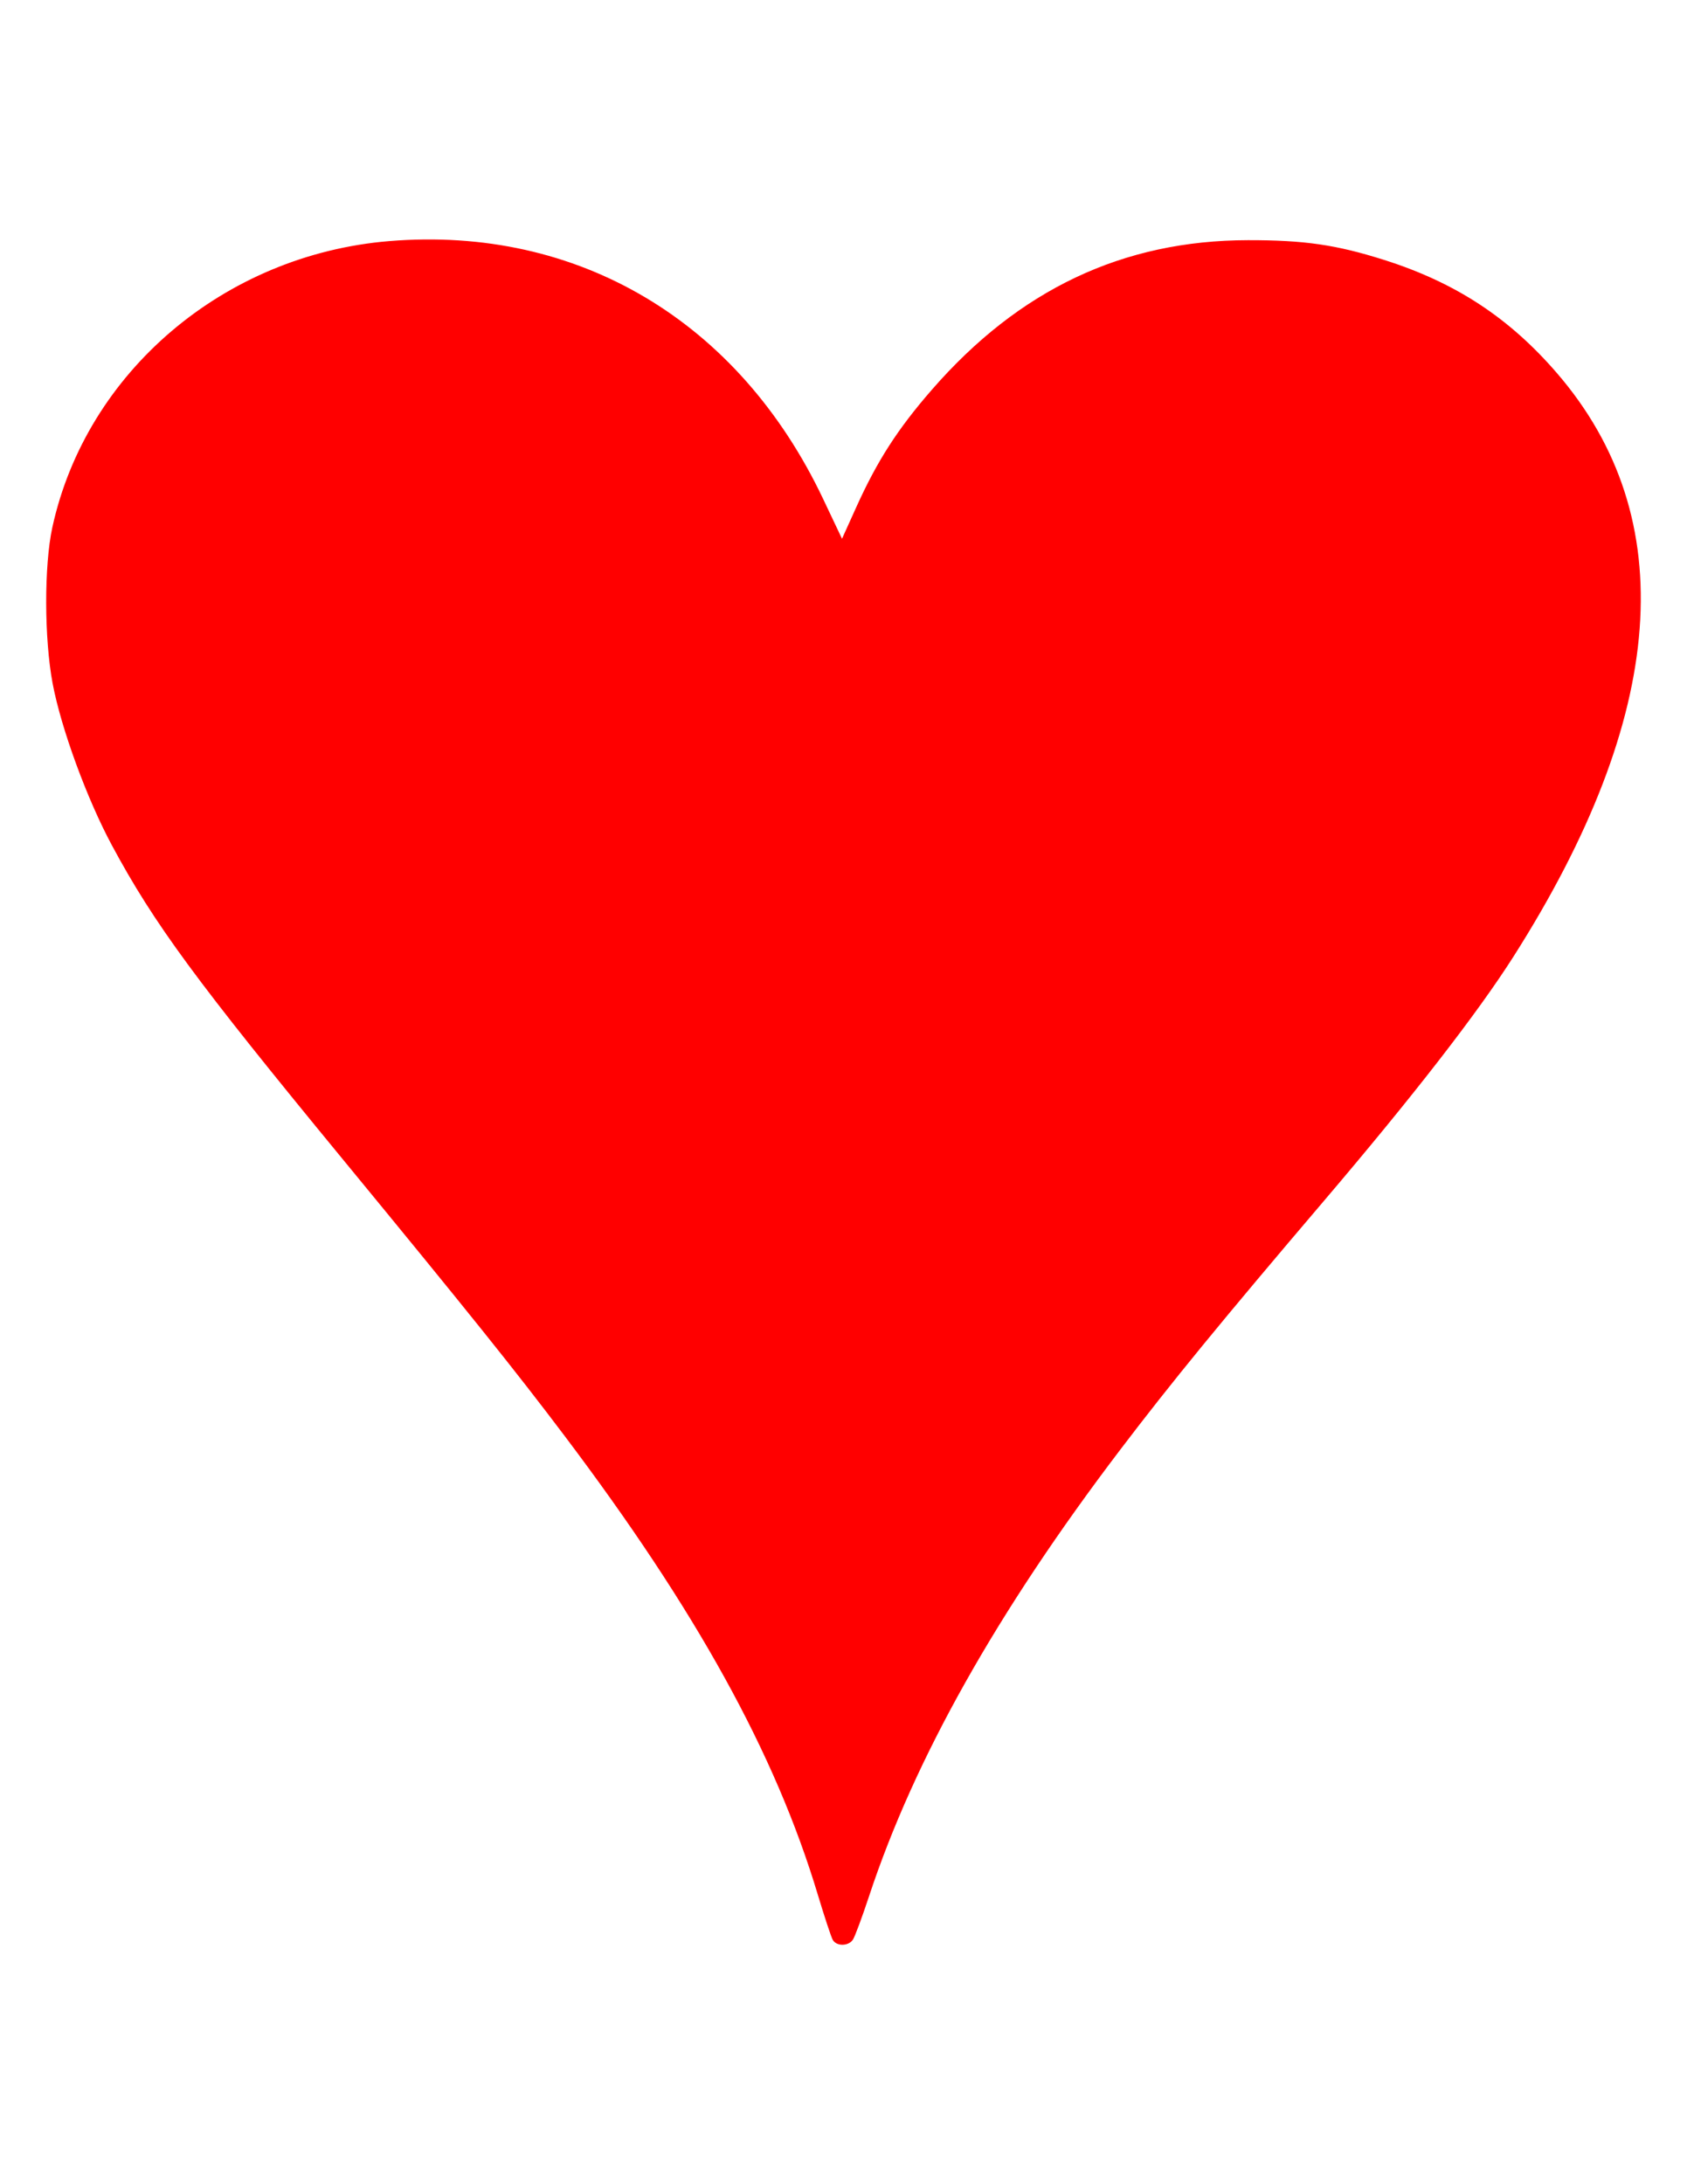 <?xml version="1.0" encoding="utf-8"?>
<!-- Generator: Adobe Illustrator 16.0.0, SVG Export Plug-In . SVG Version: 6.00 Build 0)  -->
<!DOCTYPE svg PUBLIC "-//W3C//DTD SVG 1.1//EN" "http://www.w3.org/Graphics/SVG/1.1/DTD/svg11.dtd">
<svg version="1.1"
	 id="svg1326" xmlns:dc="http://purl.org/dc/elements/1.1/" xmlns:cc="http://web.resource.org/cc/" xmlns:rdf="http://www.w3.org/1999/02/22-rdf-syntax-ns#" xmlns:svg="http://www.w3.org/2000/svg" xmlns:sodipodi="http://inkscape.sourceforge.net/DTD/sodipodi-0.dtd" xmlns:inkscape="http://www.inkscape.org/namespaces/inkscape" sodipodi:version="0.32" inkscape:version="0.42+devel" sodipodi:docbase="/home/silsor/graphics/mine" sodipodi:docname="Anglo-American_card_suits.svg"
	 xmlns="http://www.w3.org/2000/svg" xmlns:xlink="http://www.w3.org/1999/xlink" x="0px" y="0px" width="612px" height="792px"
	 viewBox="0 0 612 792" enable-background="new 0 0 612 792" xml:space="preserve">
<path id="path30_1_" sodipodi:nodetypes="ccccccccccccccccccccc" fill="#FF0000" d="M302.079,703.369
	c-0.572-1.029-3.024-8.466-5.455-16.526c-15.395-51.083-43.974-102.813-91.834-166.222c-17.982-23.821-34.906-44.916-80.671-100.545
	c-52.991-64.414-68.168-85.049-83.497-113.509c-9.051-16.807-18.431-42.38-21.516-58.667c-3.085-16.275-3.136-42.867-0.11-56.711
	c12.317-56.324,62.348-98.814,122.169-103.761c68.531-5.669,126.825,28.952,157.456,93.509l6.838,14.418l5.148-11.39
	c7.649-16.922,15.014-28.369,27.449-42.647c31.654-36.356,69.33-54.166,114.716-54.229c20.331-0.028,31.979,1.66,49.304,7.143
	c25.908,8.197,45.412,20.971,62.785,41.113c45.269,52.495,39.908,124.011-15.86,211.597c-13.007,20.434-36.479,50.663-68.759,88.559
	c-37.172,43.642-55.334,65.82-73.927,90.28c-44.572,58.627-74.551,111.896-91.038,161.779c-2.515,7.608-5.153,14.7-5.857,15.757
	C307.783,705.771,303.43,705.801,302.079,703.369z"/>
</svg>
